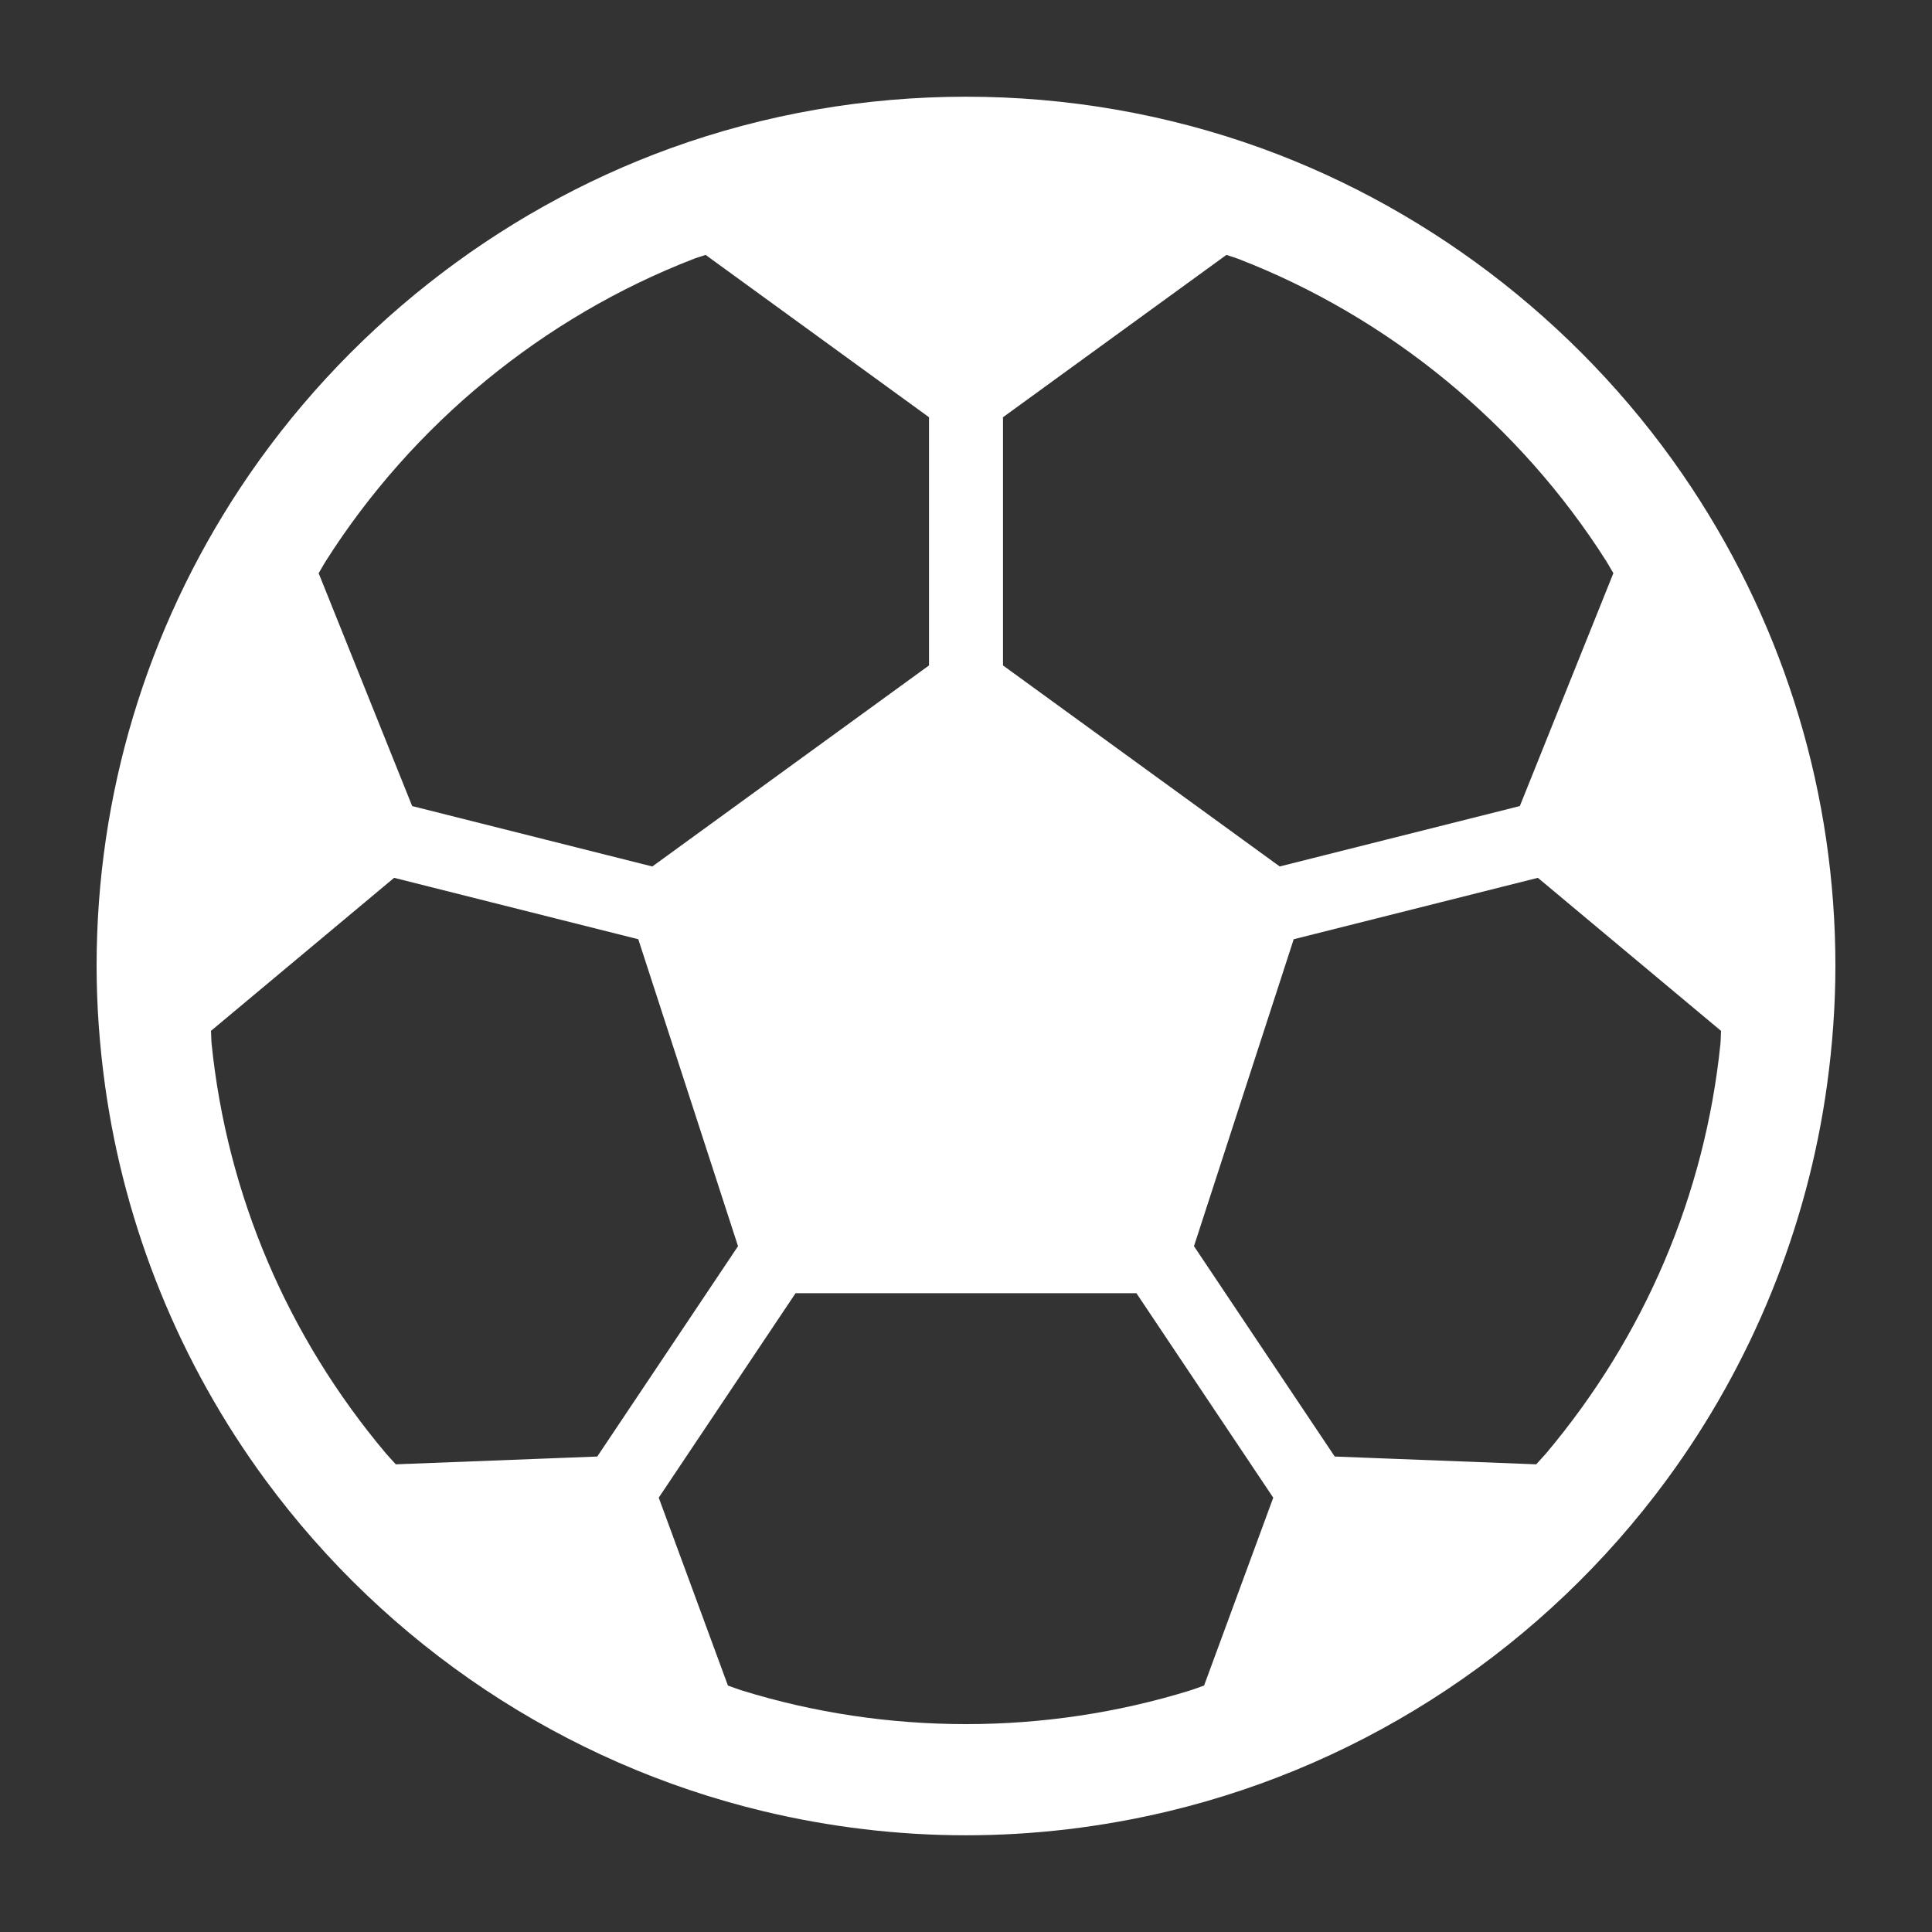 <svg xmlns="http://www.w3.org/2000/svg" xmlns:xlink="http://www.w3.org/1999/xlink" version="1.1" x="0px" y="0px" viewBox="0 0 100 100" enable-background="new 0 0 100 100" xml:space="preserve" fill="#fff"><rect x="0" y="0" width="100" height="100" fill="#333333" stroke="none"/><path fill="none" d="M38.2,64.502l-5.162-15.886L20.4,45.436l-9.482,7.922c0.019,0.224,0.012,0.448,0.034,0.671  c0.8,7.805,3.92,15.136,9.019,21.195c0.165,0.196,0.346,0.376,0.514,0.569l10.428-0.403L38.2,64.502z"></path><path fill="none" d="M58.821,66.936H41.178l-7.082,10.583l3.581,9.727c0.239,0.079,0.471,0.175,0.712,0.25  c7.497,2.324,15.709,2.33,23.221-0.002c0.241-0.075,0.473-0.17,0.712-0.249l3.58-9.724L58.821,66.936z"></path><path fill="none" d="M51.915,34.443l14.322,10.406l12.429-3.127l4.84-12.052c-0.123-0.201-0.23-0.41-0.357-0.61  c-4.494-7.086-11.263-12.65-19.067-15.664c-0.199-0.077-0.403-0.129-0.603-0.202l-11.565,8.402V34.443z"></path><path fill="none" d="M66.962,48.615L61.8,64.502l7.285,10.888l10.429,0.403c0.169-0.193,0.349-0.373,0.514-0.569  c5.101-6.061,8.221-13.389,9.021-21.195c0.023-0.223,0.015-0.446,0.034-0.669L79.6,45.436L66.962,48.615z"></path><path fill="none" d="M33.763,44.849l14.322-10.406V21.596L36.52,13.193c-0.2,0.074-0.405,0.126-0.605,0.203  c-7.802,3.014-14.572,8.578-19.064,15.664c-0.127,0.2-0.235,0.409-0.358,0.61l4.84,12.052L33.763,44.849z"></path><path d="M87.572,25.267c-5.328-8.069-13.24-14.317-22.277-17.594c-9.816-3.558-20.778-3.555-30.591,0.001  c-9.037,3.275-16.948,9.524-22.277,17.593C7.568,32.627,5,41.178,5,49.994c0,2.014,0.147,4.095,0.436,6.186  c1.015,7.351,3.883,14.41,8.294,20.411c6.316,8.591,15.47,14.683,25.774,17.156c3.451,0.828,6.983,1.247,10.495,1.247  c3.512,0,7.042-0.419,10.495-1.247c10.306-2.472,19.459-8.565,25.776-17.156c4.409-5.999,7.278-13.058,8.294-20.411  C94.854,54.082,95,52,95,49.994C95,41.179,92.432,32.629,87.572,25.267z M63.48,13.193c0.2,0.074,0.404,0.125,0.603,0.202  c7.804,3.014,14.573,8.578,19.067,15.664c0.126,0.2,0.234,0.408,0.357,0.61l-4.84,12.052l-12.429,3.127L51.915,34.443V21.596  L63.48,13.193z M48.085,21.596v12.847L33.763,44.849l-12.429-3.127l-4.84-12.052c0.123-0.202,0.231-0.411,0.358-0.61  c4.492-7.086,11.262-12.65,19.064-15.664c0.2-0.077,0.404-0.129,0.605-0.203L48.085,21.596z M20.4,45.436l12.638,3.179L38.2,64.502  L30.914,75.39l-10.428,0.403c-0.169-0.193-0.349-0.373-0.514-0.569c-5.1-6.059-8.219-13.389-9.019-21.195  c-0.023-0.223-0.015-0.447-0.034-0.671L20.4,45.436z M34.096,77.519l7.082-10.583h17.643l7.082,10.584l-3.58,9.724  c-0.239,0.079-0.471,0.175-0.712,0.249c-7.512,2.332-15.724,2.326-23.221,0.002c-0.241-0.075-0.473-0.17-0.712-0.25L34.096,77.519z   M69.085,75.39L61.8,64.502l5.162-15.887L79.6,45.436l9.483,7.924c-0.019,0.224-0.011,0.446-0.034,0.669  c-0.8,7.805-3.92,15.134-9.021,21.195c-0.165,0.196-0.346,0.376-0.514,0.569L69.085,75.39z"></path></svg>